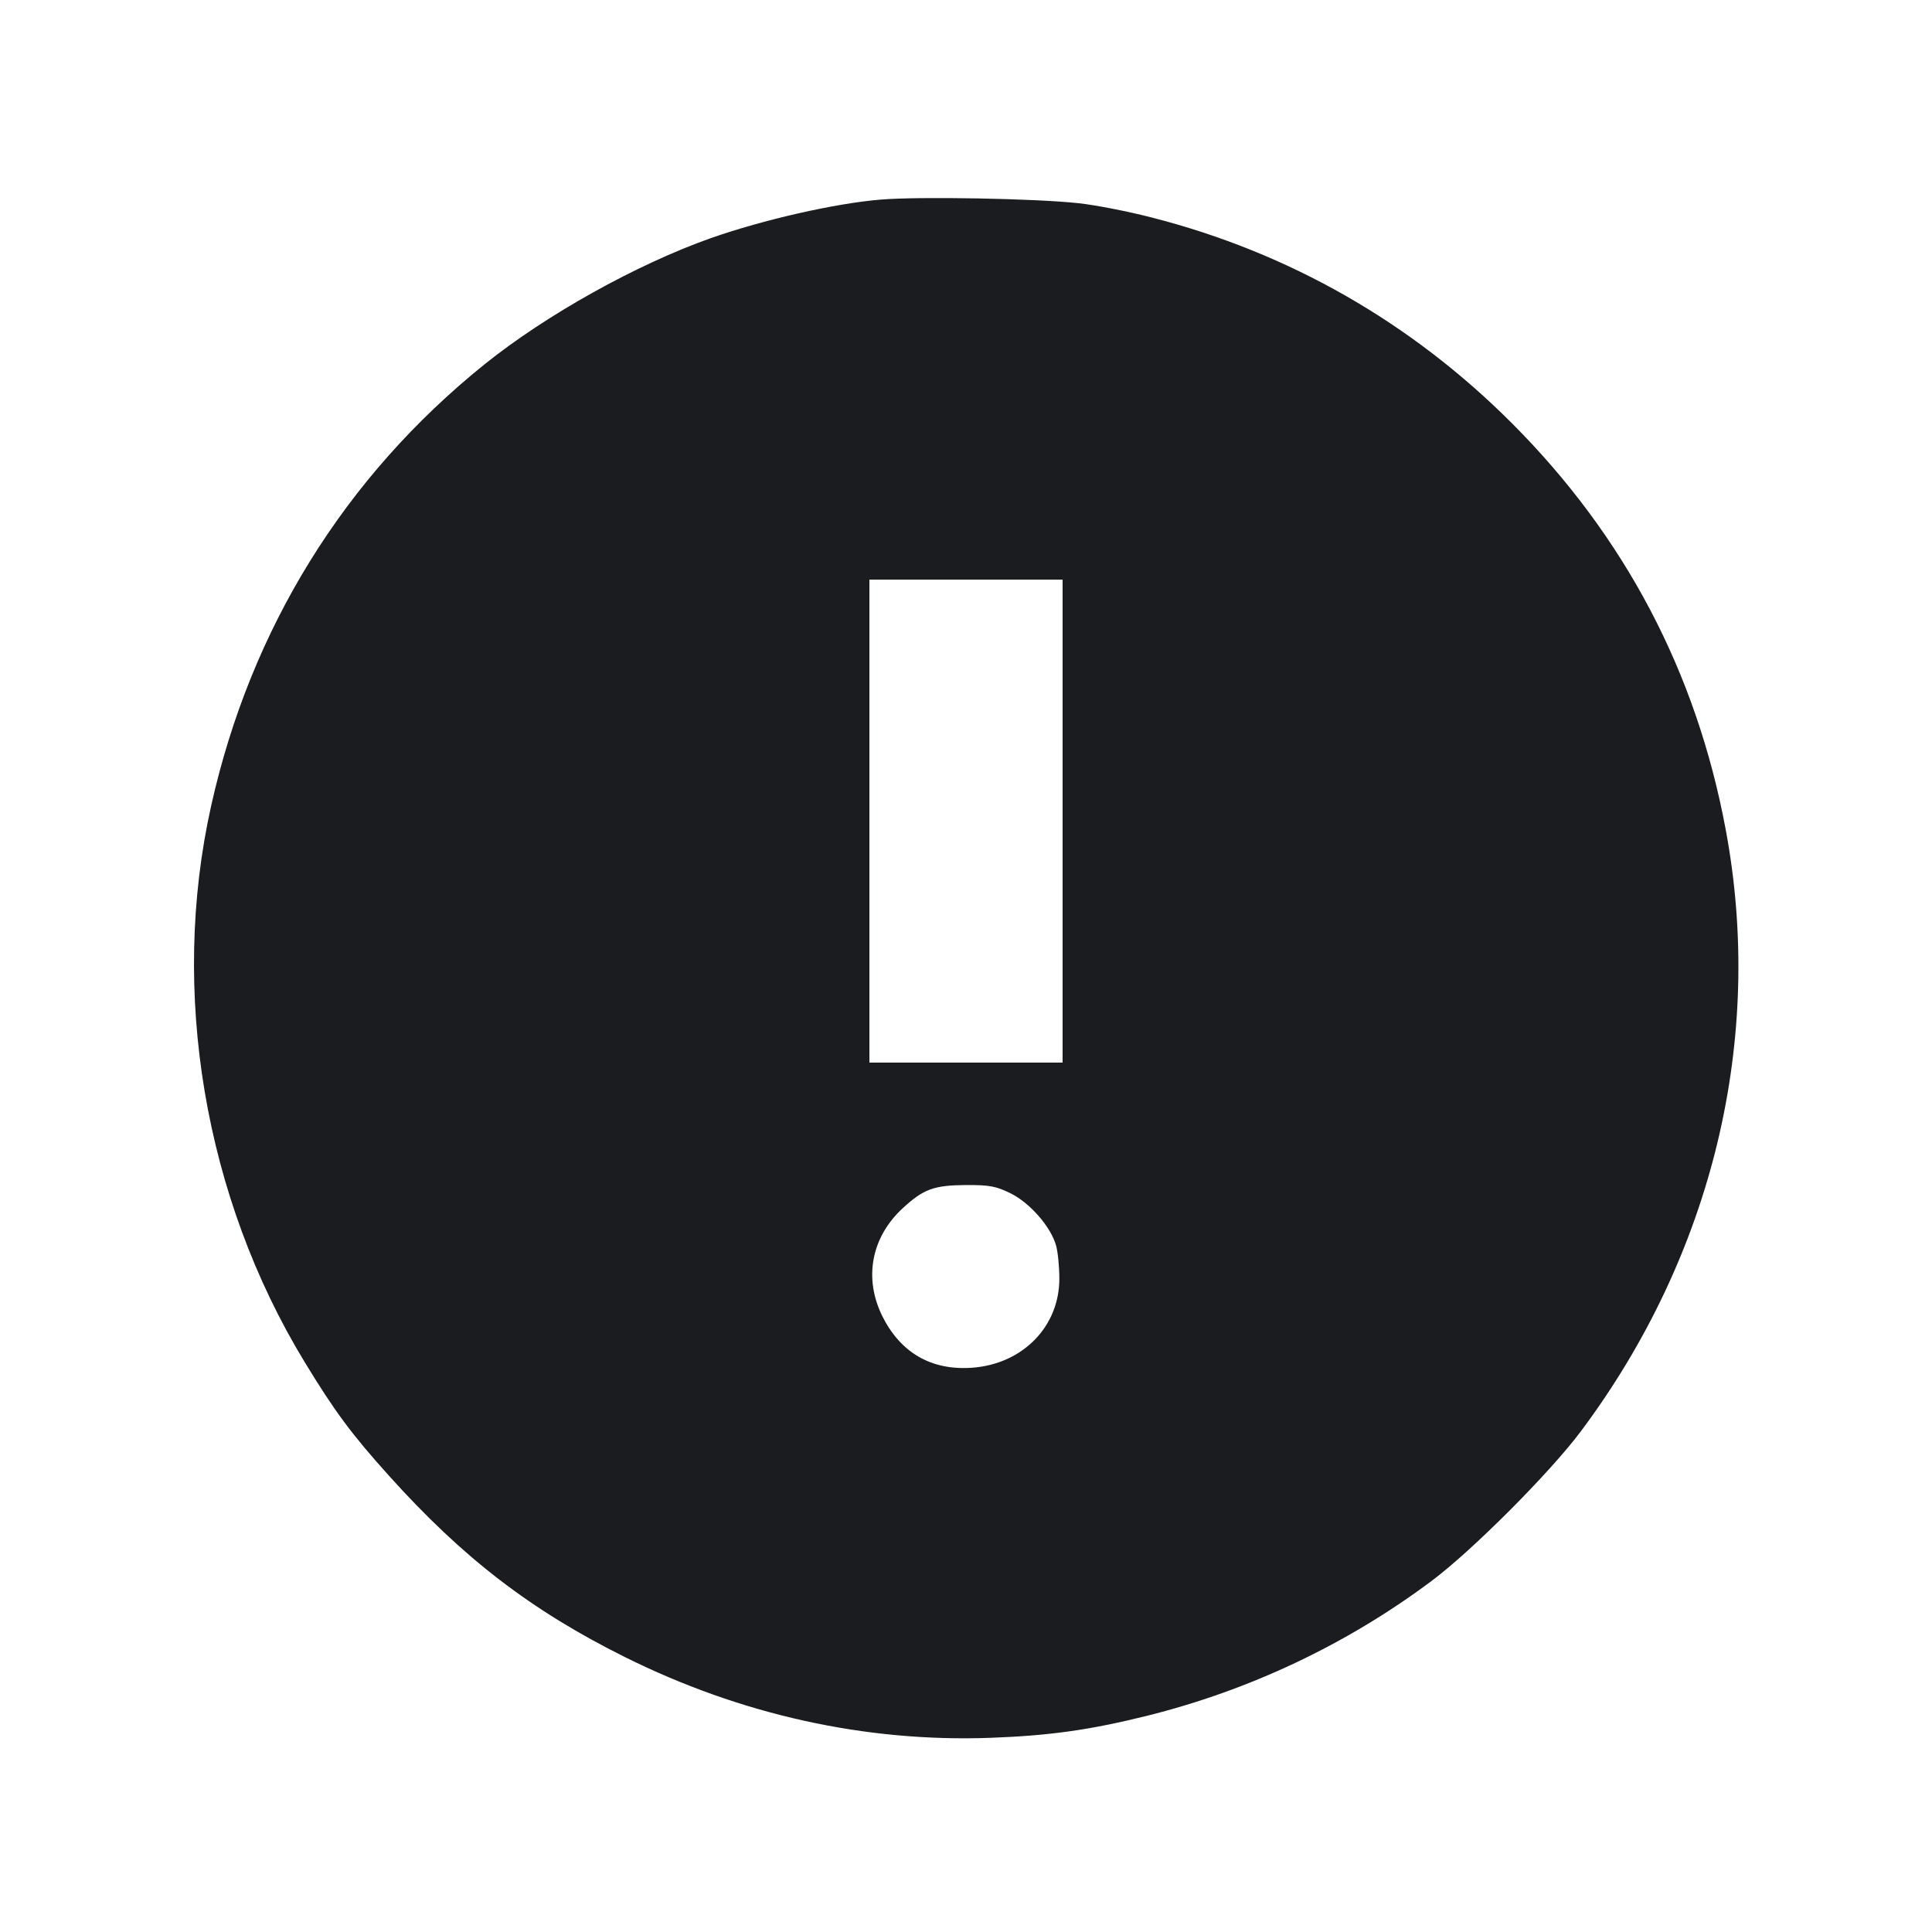 <svg width="16" height="16" viewBox="0 0 16 16" fill="none" xmlns="http://www.w3.org/2000/svg"><path d="M7.293 1.653 C 6.915 1.684,6.320 1.820,5.887 1.972 C 5.271 2.190,4.523 2.607,4.013 3.017 C 2.854 3.949,2.076 5.206,1.749 6.672 C 1.405 8.211,1.692 9.914,2.523 11.280 C 2.772 11.689,2.912 11.878,3.221 12.221 C 3.833 12.902,4.398 13.336,5.173 13.722 C 6.135 14.201,7.167 14.429,8.200 14.392 C 8.692 14.374,9.024 14.327,9.493 14.211 C 10.347 13.999,11.153 13.618,11.854 13.094 C 12.192 12.842,12.834 12.198,13.091 11.855 C 14.185 10.392,14.616 8.601,14.291 6.867 C 14.048 5.566,13.457 4.443,12.521 3.505 C 11.687 2.670,10.676 2.092,9.537 1.801 C 9.344 1.751,9.073 1.698,8.933 1.683 C 8.579 1.644,7.612 1.626,7.293 1.653 M8.800 6.800 L 8.800 8.800 8.000 8.800 L 7.200 8.800 7.200 6.800 L 7.200 4.800 8.000 4.800 L 8.800 4.800 8.800 6.800 M8.370 9.883 C 8.531 9.963,8.703 10.161,8.746 10.315 C 8.761 10.369,8.773 10.492,8.773 10.588 C 8.774 10.986,8.469 11.297,8.050 11.327 C 7.715 11.351,7.460 11.205,7.308 10.902 C 7.151 10.586,7.215 10.246,7.477 10.005 C 7.650 9.846,7.734 9.816,8.001 9.814 C 8.196 9.813,8.250 9.824,8.370 9.883 " fill="#1A1C1F" stroke="none" fill-rule="evenodd"></path></svg>